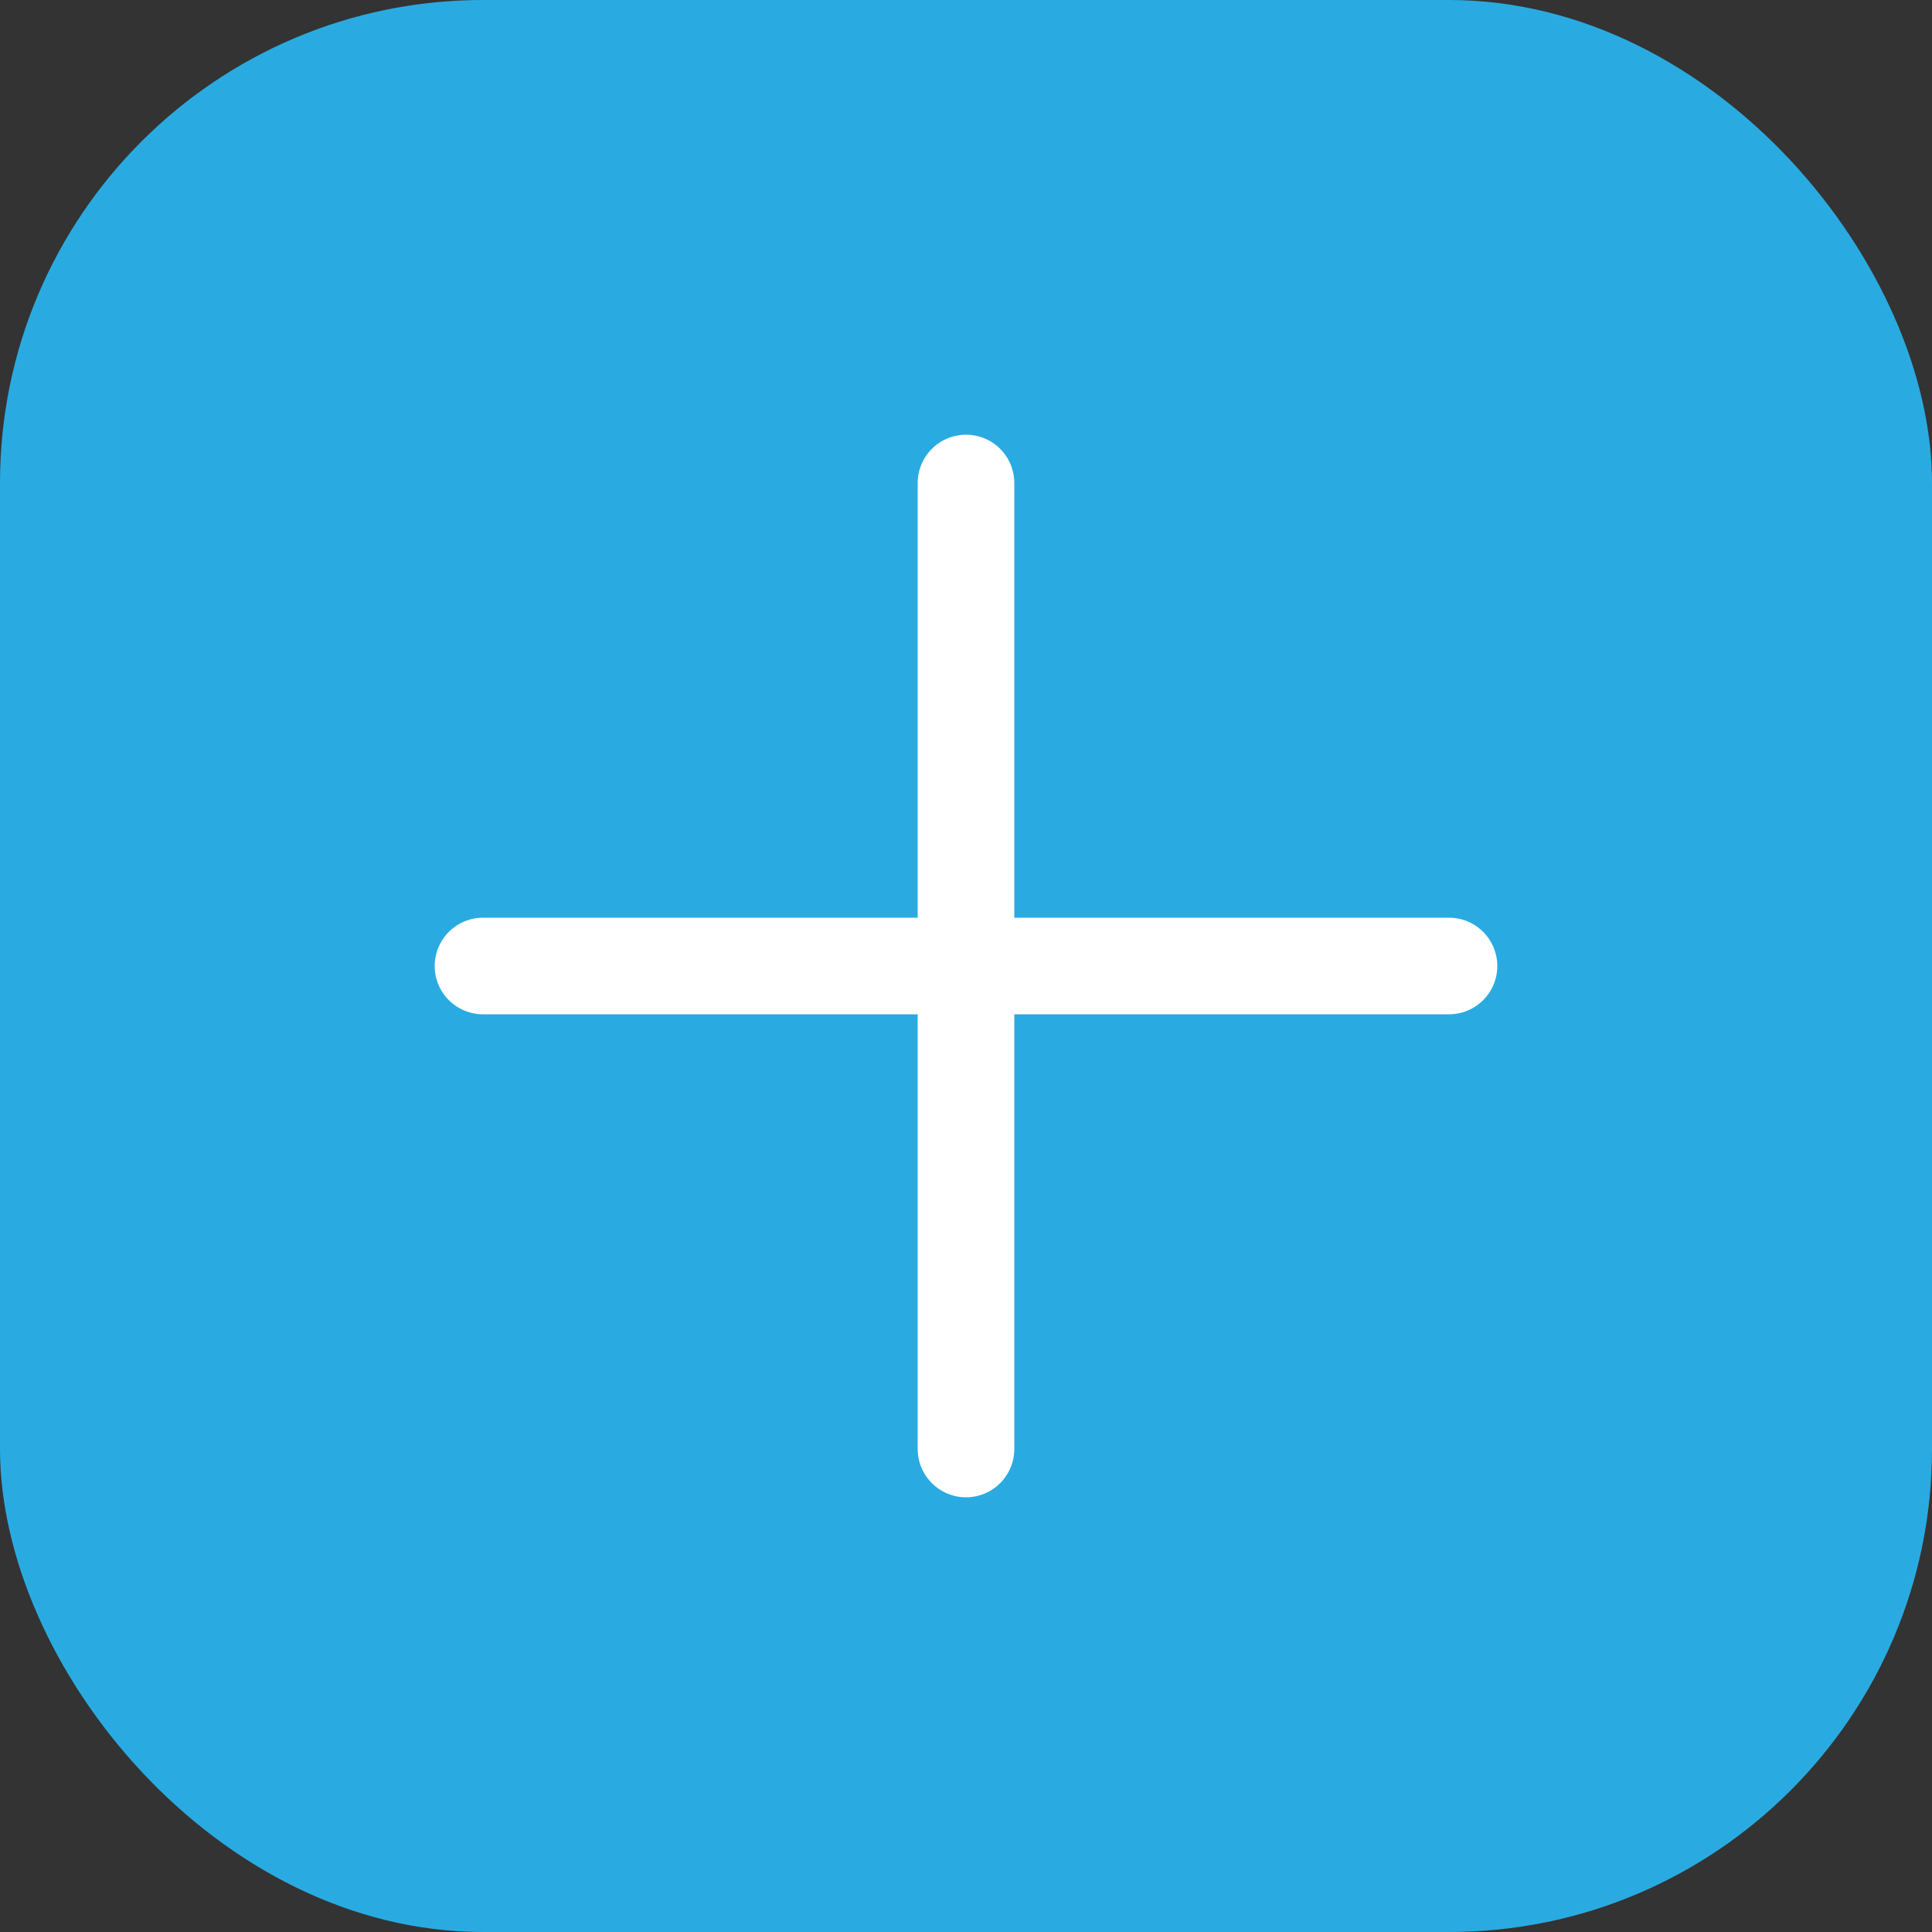 <svg width="40" height="40" viewBox="0 0 40 40" fill="none" xmlns="http://www.w3.org/2000/svg">
<rect x="0" y="0" width="40" height="40" fill="#333333" stroke="none"/>
<rect width="40" height="40" rx="10" fill="#29ABE2"/>
<path d="M20 10V30" stroke="white" stroke-width="2" stroke-linecap="round"/>
<path d="M30 20L10 20" stroke="white" stroke-width="2" stroke-linecap="round"/>
</svg>
